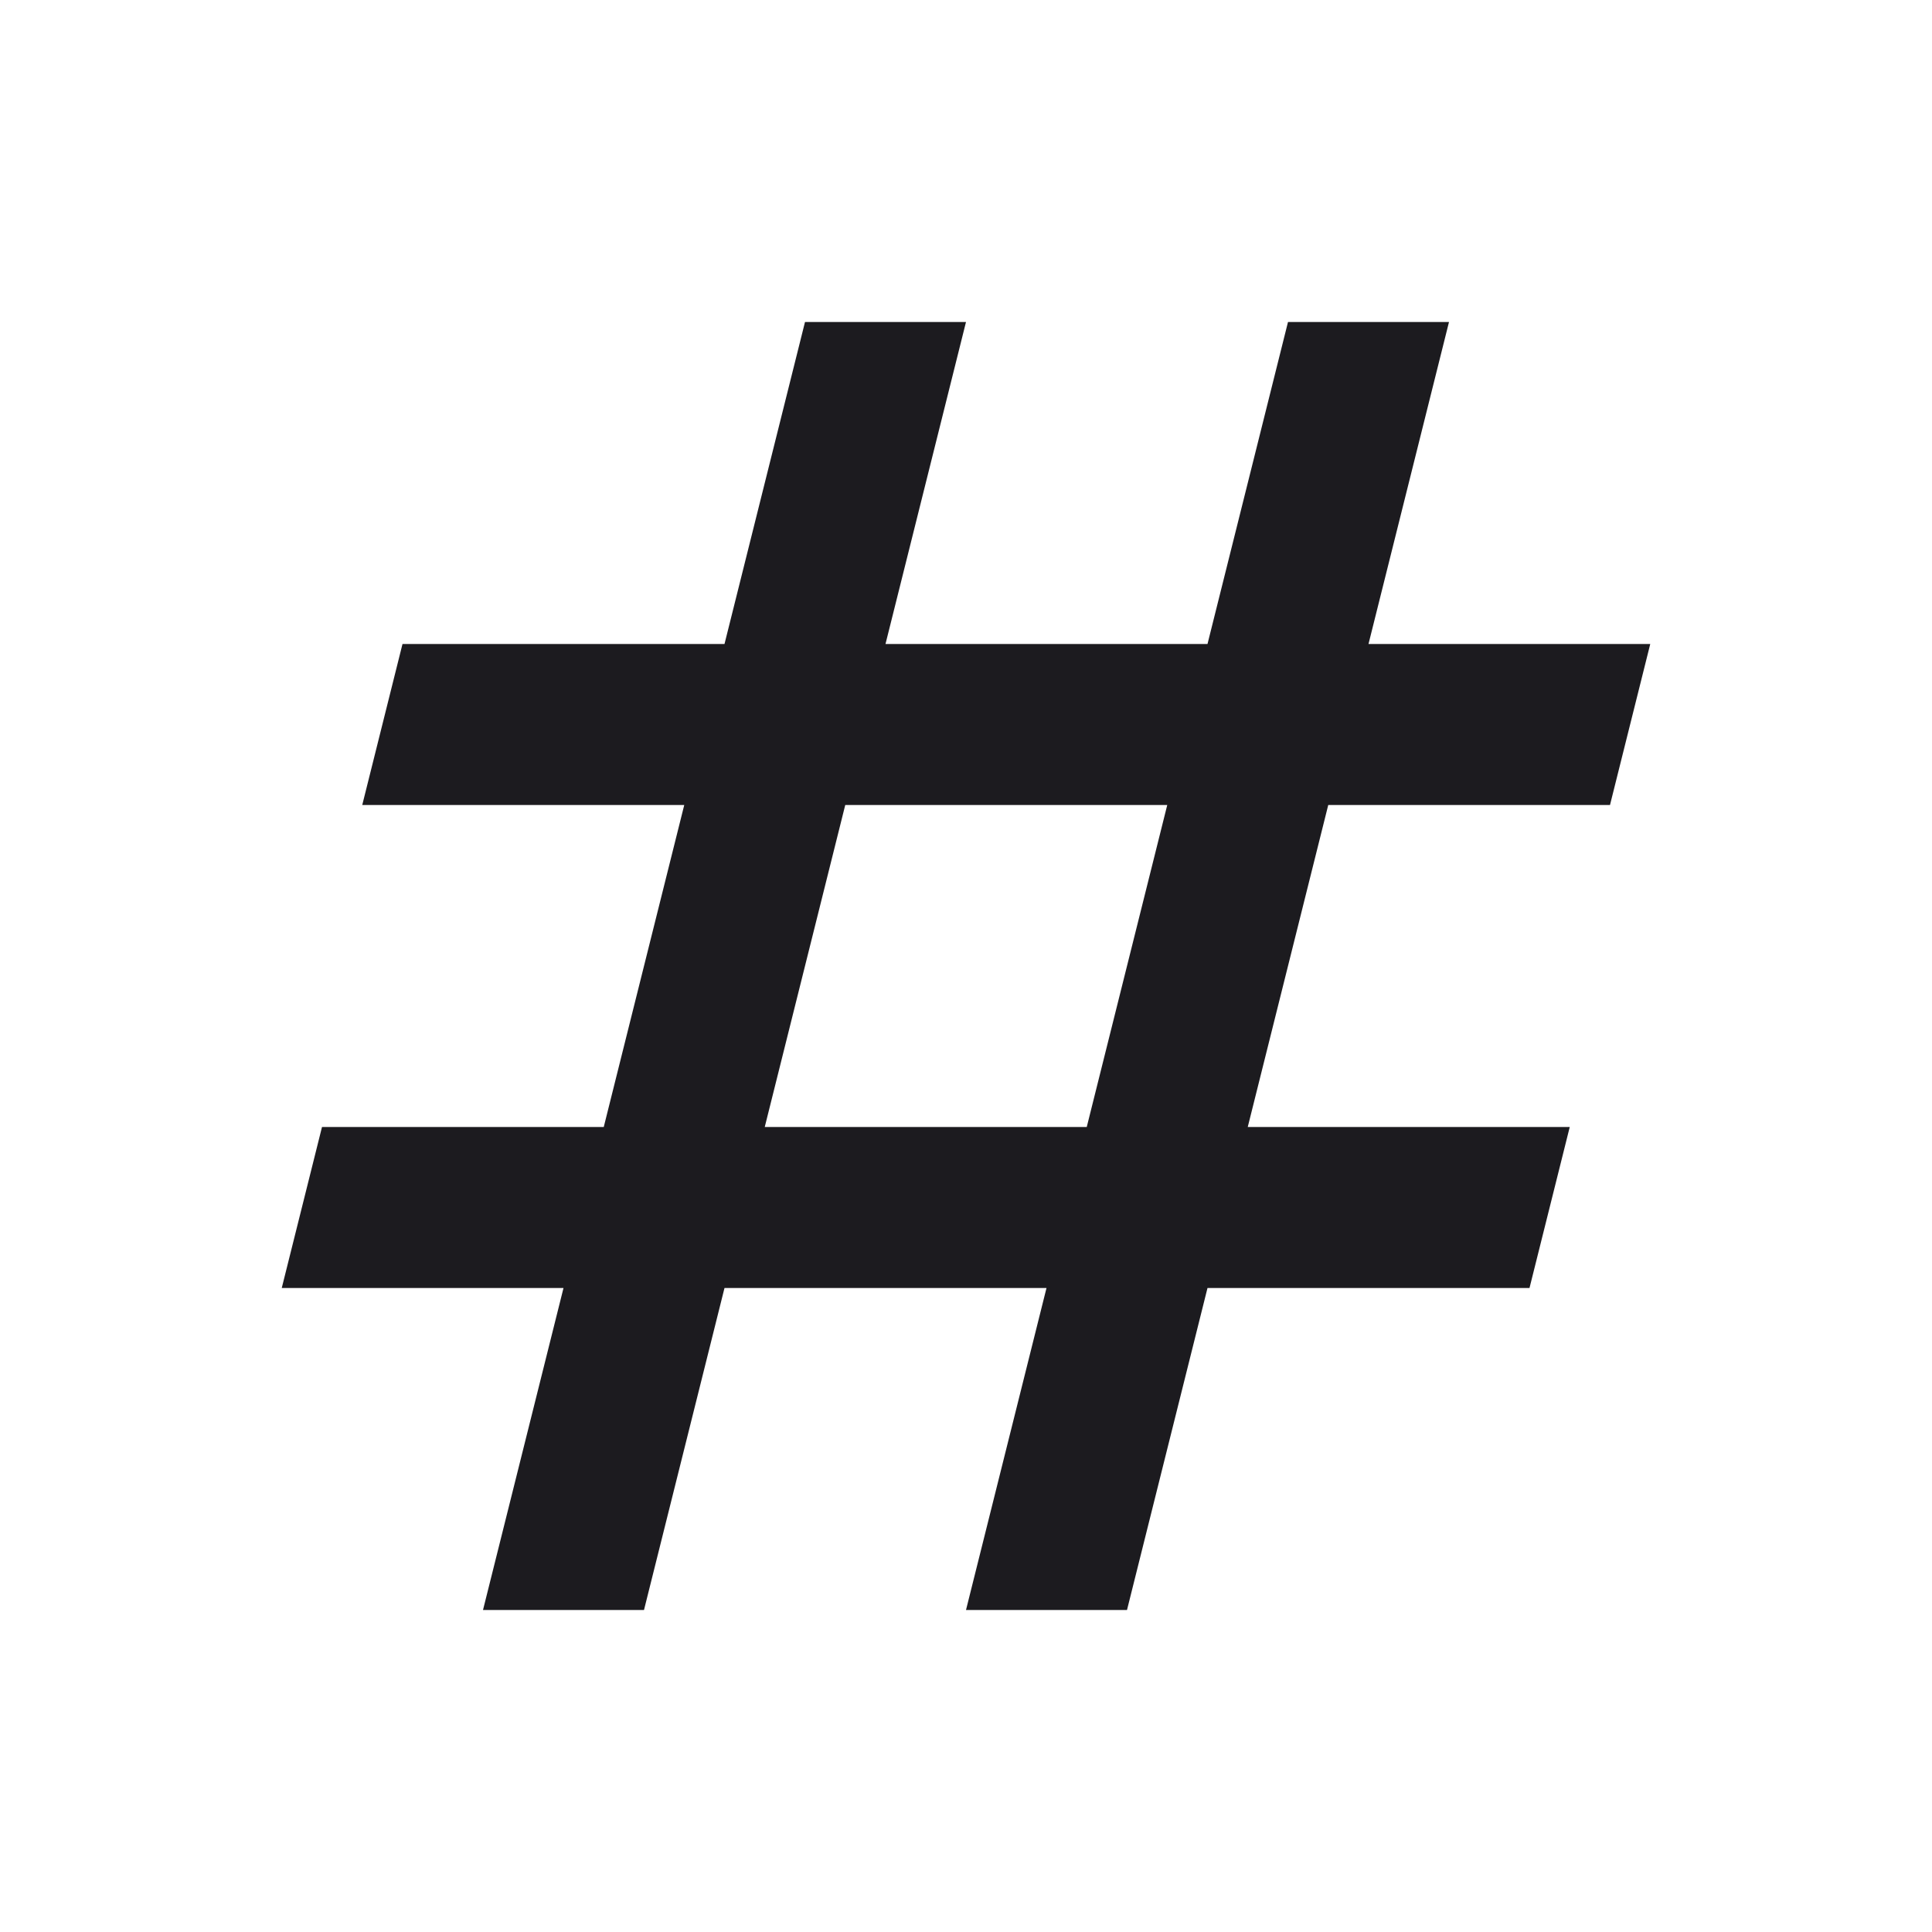 <svg width="24" height="24" viewBox="0 0 24 24" fill="none" xmlns="http://www.w3.org/2000/svg">
<mask id="mask0_11378_34505" style="mask-type:alpha" maskUnits="userSpaceOnUse" x="0" y="0" width="24" height="24">
<rect width="24" height="24" fill="#D9D9D9"/>
</mask>
<g mask="url(#mask0_11378_34505)">
<path d="M6 20L7 16H3.5L4 14H7.5L8.5 10H4.5L5 8H9L10 4H12L11 8H15L16 4H18L17 8H20.5L20 10H16.5L15.5 14H19.5L19 16H15L14 20H12L13 16H9L8 20H6ZM9.5 14H13.5L14.5 10H10.5L9.5 14Z" fill="#1C1B1F"/>
</g>
</svg>
